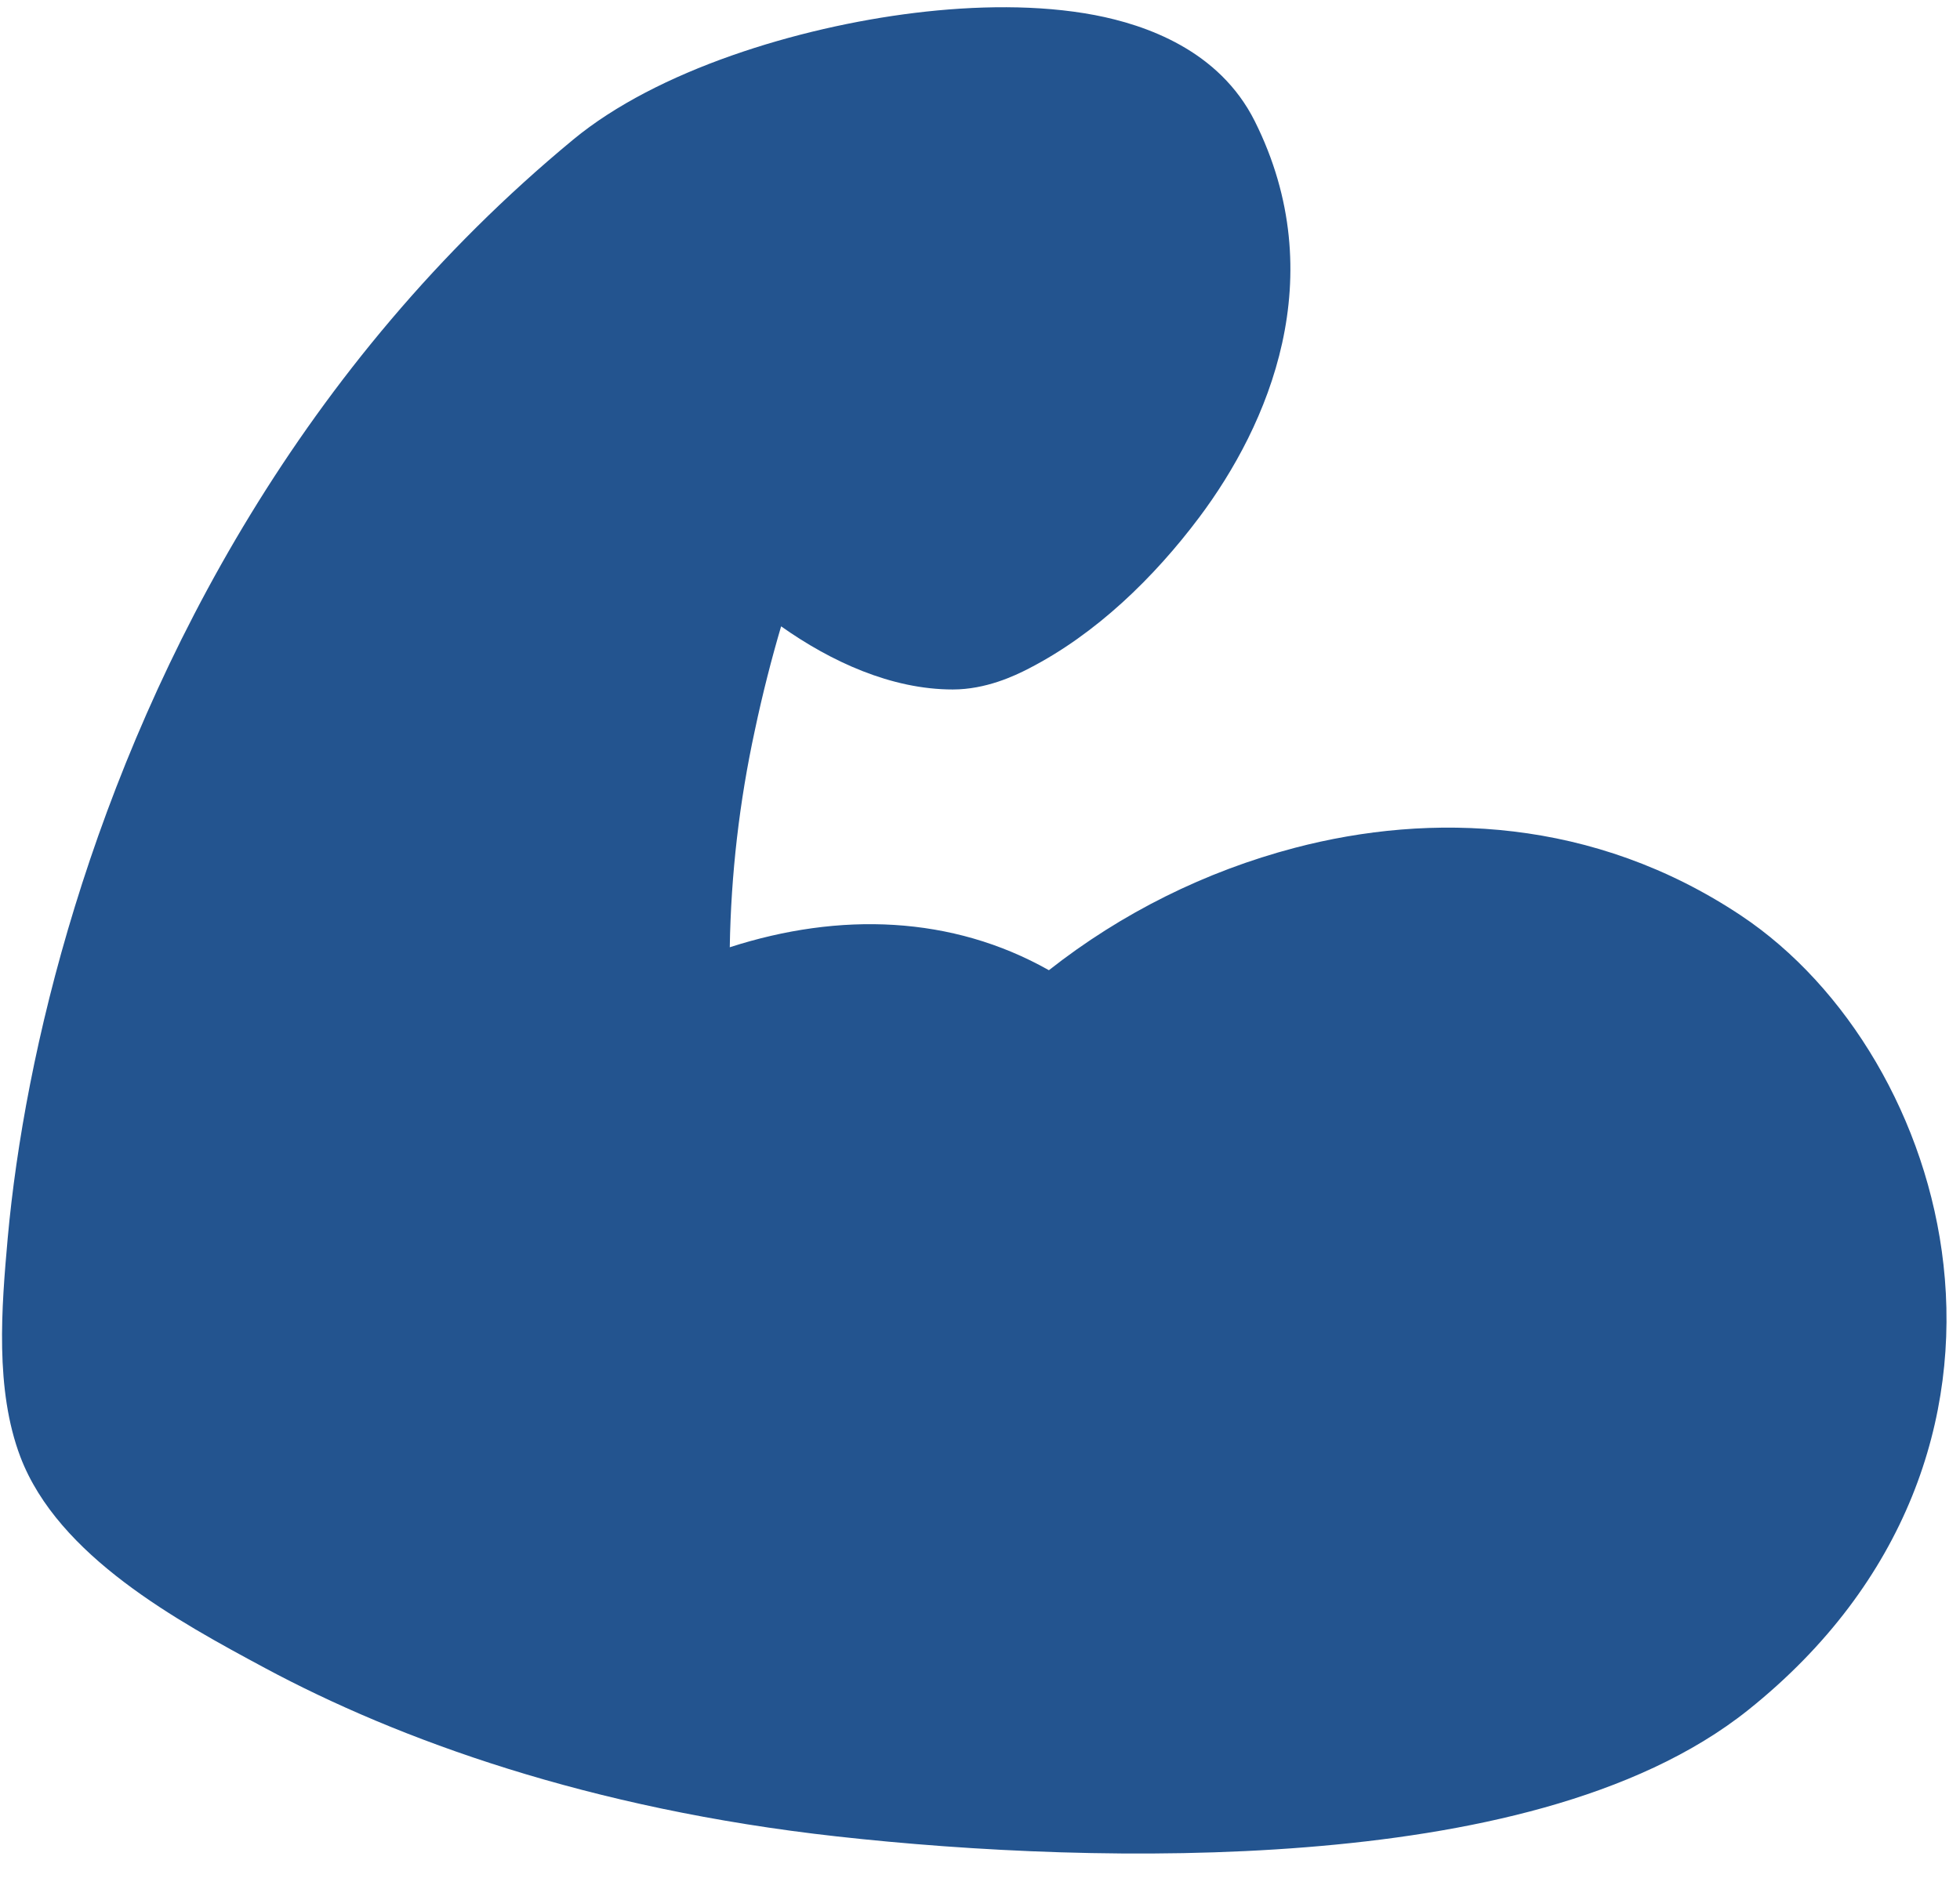 <svg width="72" height="69" viewBox="0 0 72 69" fill="none" xmlns="http://www.w3.org/2000/svg">
<path fill-rule="evenodd" clip-rule="evenodd" d="M40.221 0.555C42.076 0.911 44.787 1.839 46.094 4.453C48.957 10.18 46.592 15.624 44.054 19.009C42.398 21.216 40.267 23.294 37.787 24.567C37.269 24.835 36.215 25.334 35 25.334C32.735 25.334 30.515 24.302 28.694 23.014C28.349 24.187 28.016 25.475 27.728 26.84C27.16 29.458 26.852 32.127 26.808 34.806C30.845 33.502 34.973 33.64 38.531 35.649C41.202 33.547 44.278 32.016 47.566 31.152C52.549 29.845 58.529 30.026 63.961 33.644C67.852 36.239 70.8 41.127 71.394 46.474C72.015 52.048 70.079 58.143 64.225 62.827C60.093 66.132 53.795 67.408 47.999 67.872C42 68.355 35.663 68.025 30.741 67.477C21.629 66.465 14.634 63.92 9.742 61.294C6.53 59.569 2.141 57.185 0.749 53.532C-0.19 51.055 0.055 48.05 0.285 45.474C0.592 42.097 1.343 37.88 2.75 33.311C5.556 24.191 11.049 13.4 21.058 5.128C24.136 2.583 29.288 1.003 33.601 0.474C35.824 0.202 38.163 0.164 40.221 0.555Z" fill="#23548F"/>
</svg>
